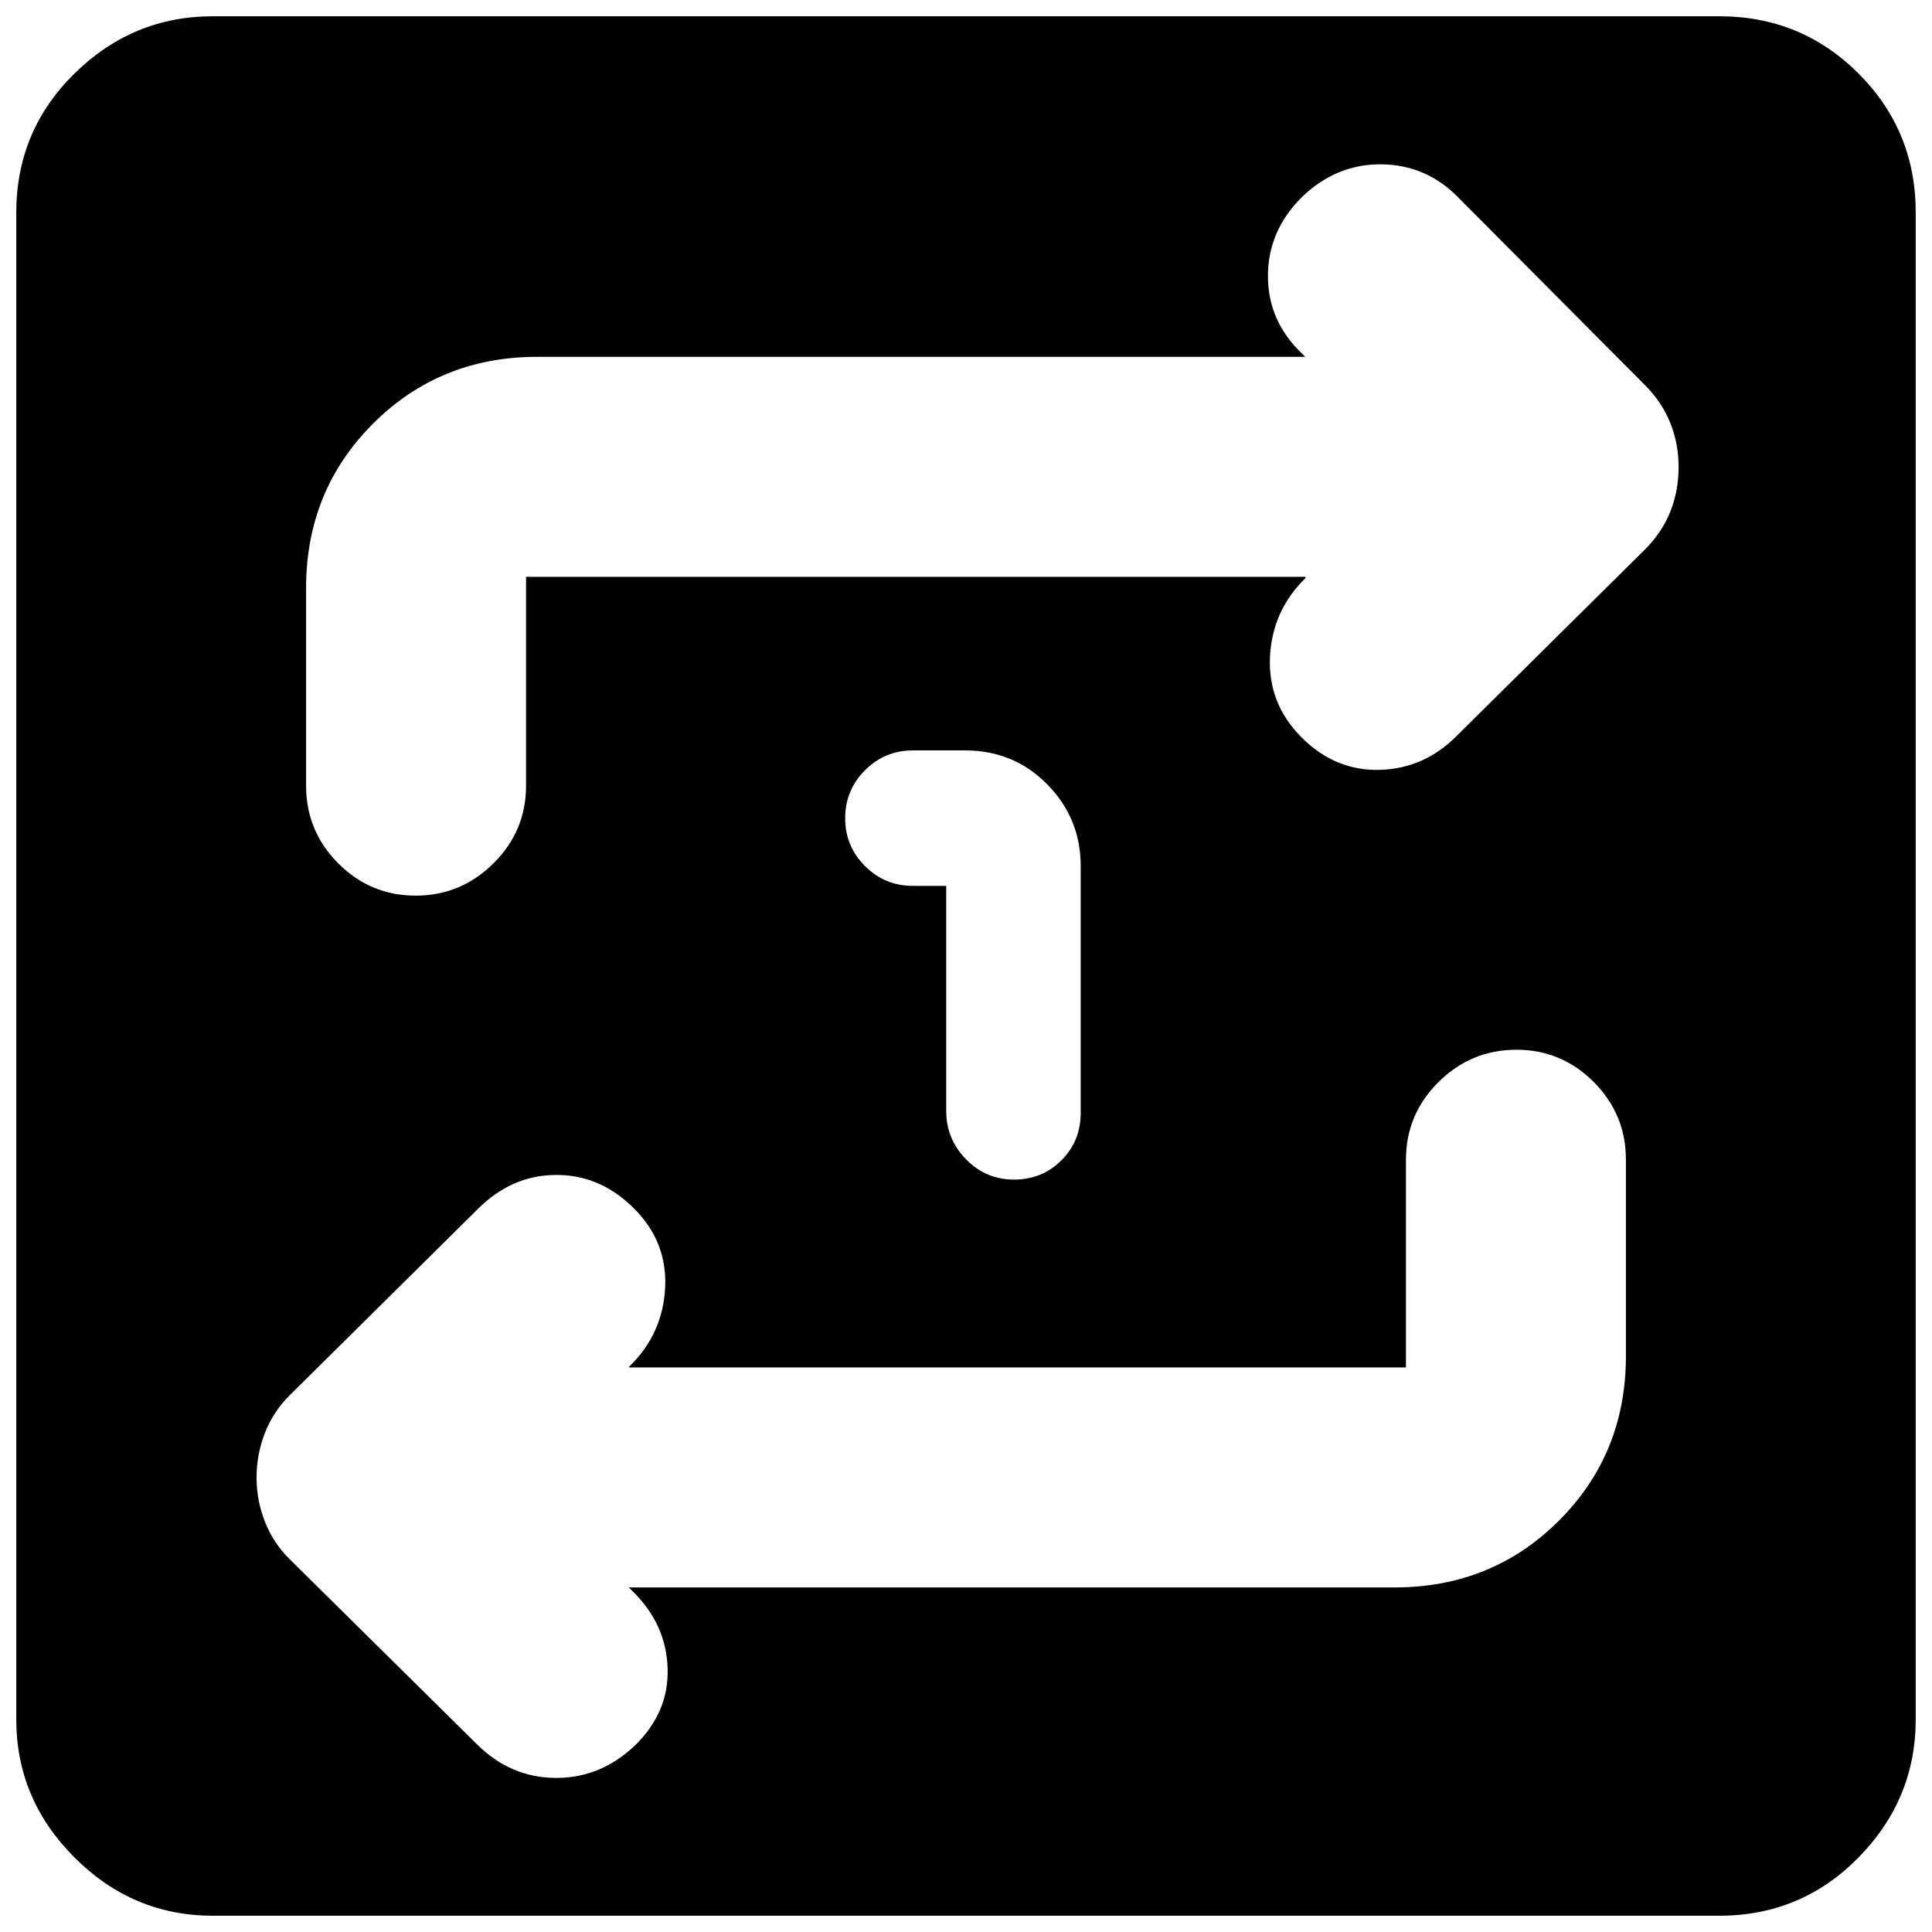 <svg xmlns="http://www.w3.org/2000/svg" height="20" viewBox="0 -960 960 960" width="20"><path d="M105.65-8.09q-39.7 0-68.63-28.93Q8.09-65.95 8.09-105.65v-748.7q0-40.7 28.93-69.13 28.93-28.43 68.63-28.43h748.7q40.7 0 69.13 28.43 28.43 28.43 28.43 69.13v748.7q0 39.7-28.43 68.63-28.43 28.93-69.13 28.93h-748.7Zm206.79-163.13h380.52q48.48 0 81.72-33.23 33.23-33.24 33.23-81.72v-97.57q0-22.56-15.98-38.61-15.99-16.04-38.46-16.04t-38.67 16.04q-16.19 16.05-16.19 38.61v103.22H312.44l.43-.61q16.65-16.35 17.65-39.39 1-23.05-16.22-39.74-16.6-16.13-38.37-15.91-21.76.21-38.4 16.82l-93.75 92.81q-8.04 8.02-12.17 18.64-4.13 10.63-4.13 22.03 0 11.35 4.13 21.92 4.13 10.58 12.17 18.56l93.18 92.09q16.65 16.52 38.91 16.74 22.26.21 39.43-15.92 17.22-16.69 16.44-38.74-.78-22.04-17.7-38.39l-1.6-1.61Zm336.12-502.17.14.61q-16.66 16.35-17.66 39.39t15.66 39.74q16.6 16.69 38.65 16.19 22.04-.5 38.12-16.54l93.75-92.81q8.61-8.58 12.74-18.92 4.13-10.34 4.13-22.31 0-11.41-4.11-21.75t-12.67-18.93l-92.37-92.81q-15.98-16.6-38.53-16.82-22.54-.22-39.71 16.48-16.66 16.7-16.66 39 0 22.31 16.7 38.35l1.82 1.82H267.04q-48.48 0-81.72 33.24-33.23 33.24-33.23 81.72v98.13q0 22.56 15.98 38.61 15.99 16.04 38.46 16.04T245.2-531q16.19-16.05 16.19-38.61v-103.78h387.17ZM470.17-519.8v111.86q0 13.94 9.87 24.01 9.86 10.06 23.83 10.06 13.96 0 23.55-9.58Q537-393.03 537-407v-122.65q0-23.69-16.61-40.59-16.61-16.89-40.87-16.89h-25.87q-13.96 0-23.83 9.86-9.86 9.87-9.86 23.84 0 13.93 9.86 23.78 9.87 9.85 23.83 9.85h16.52Z"/></svg>
